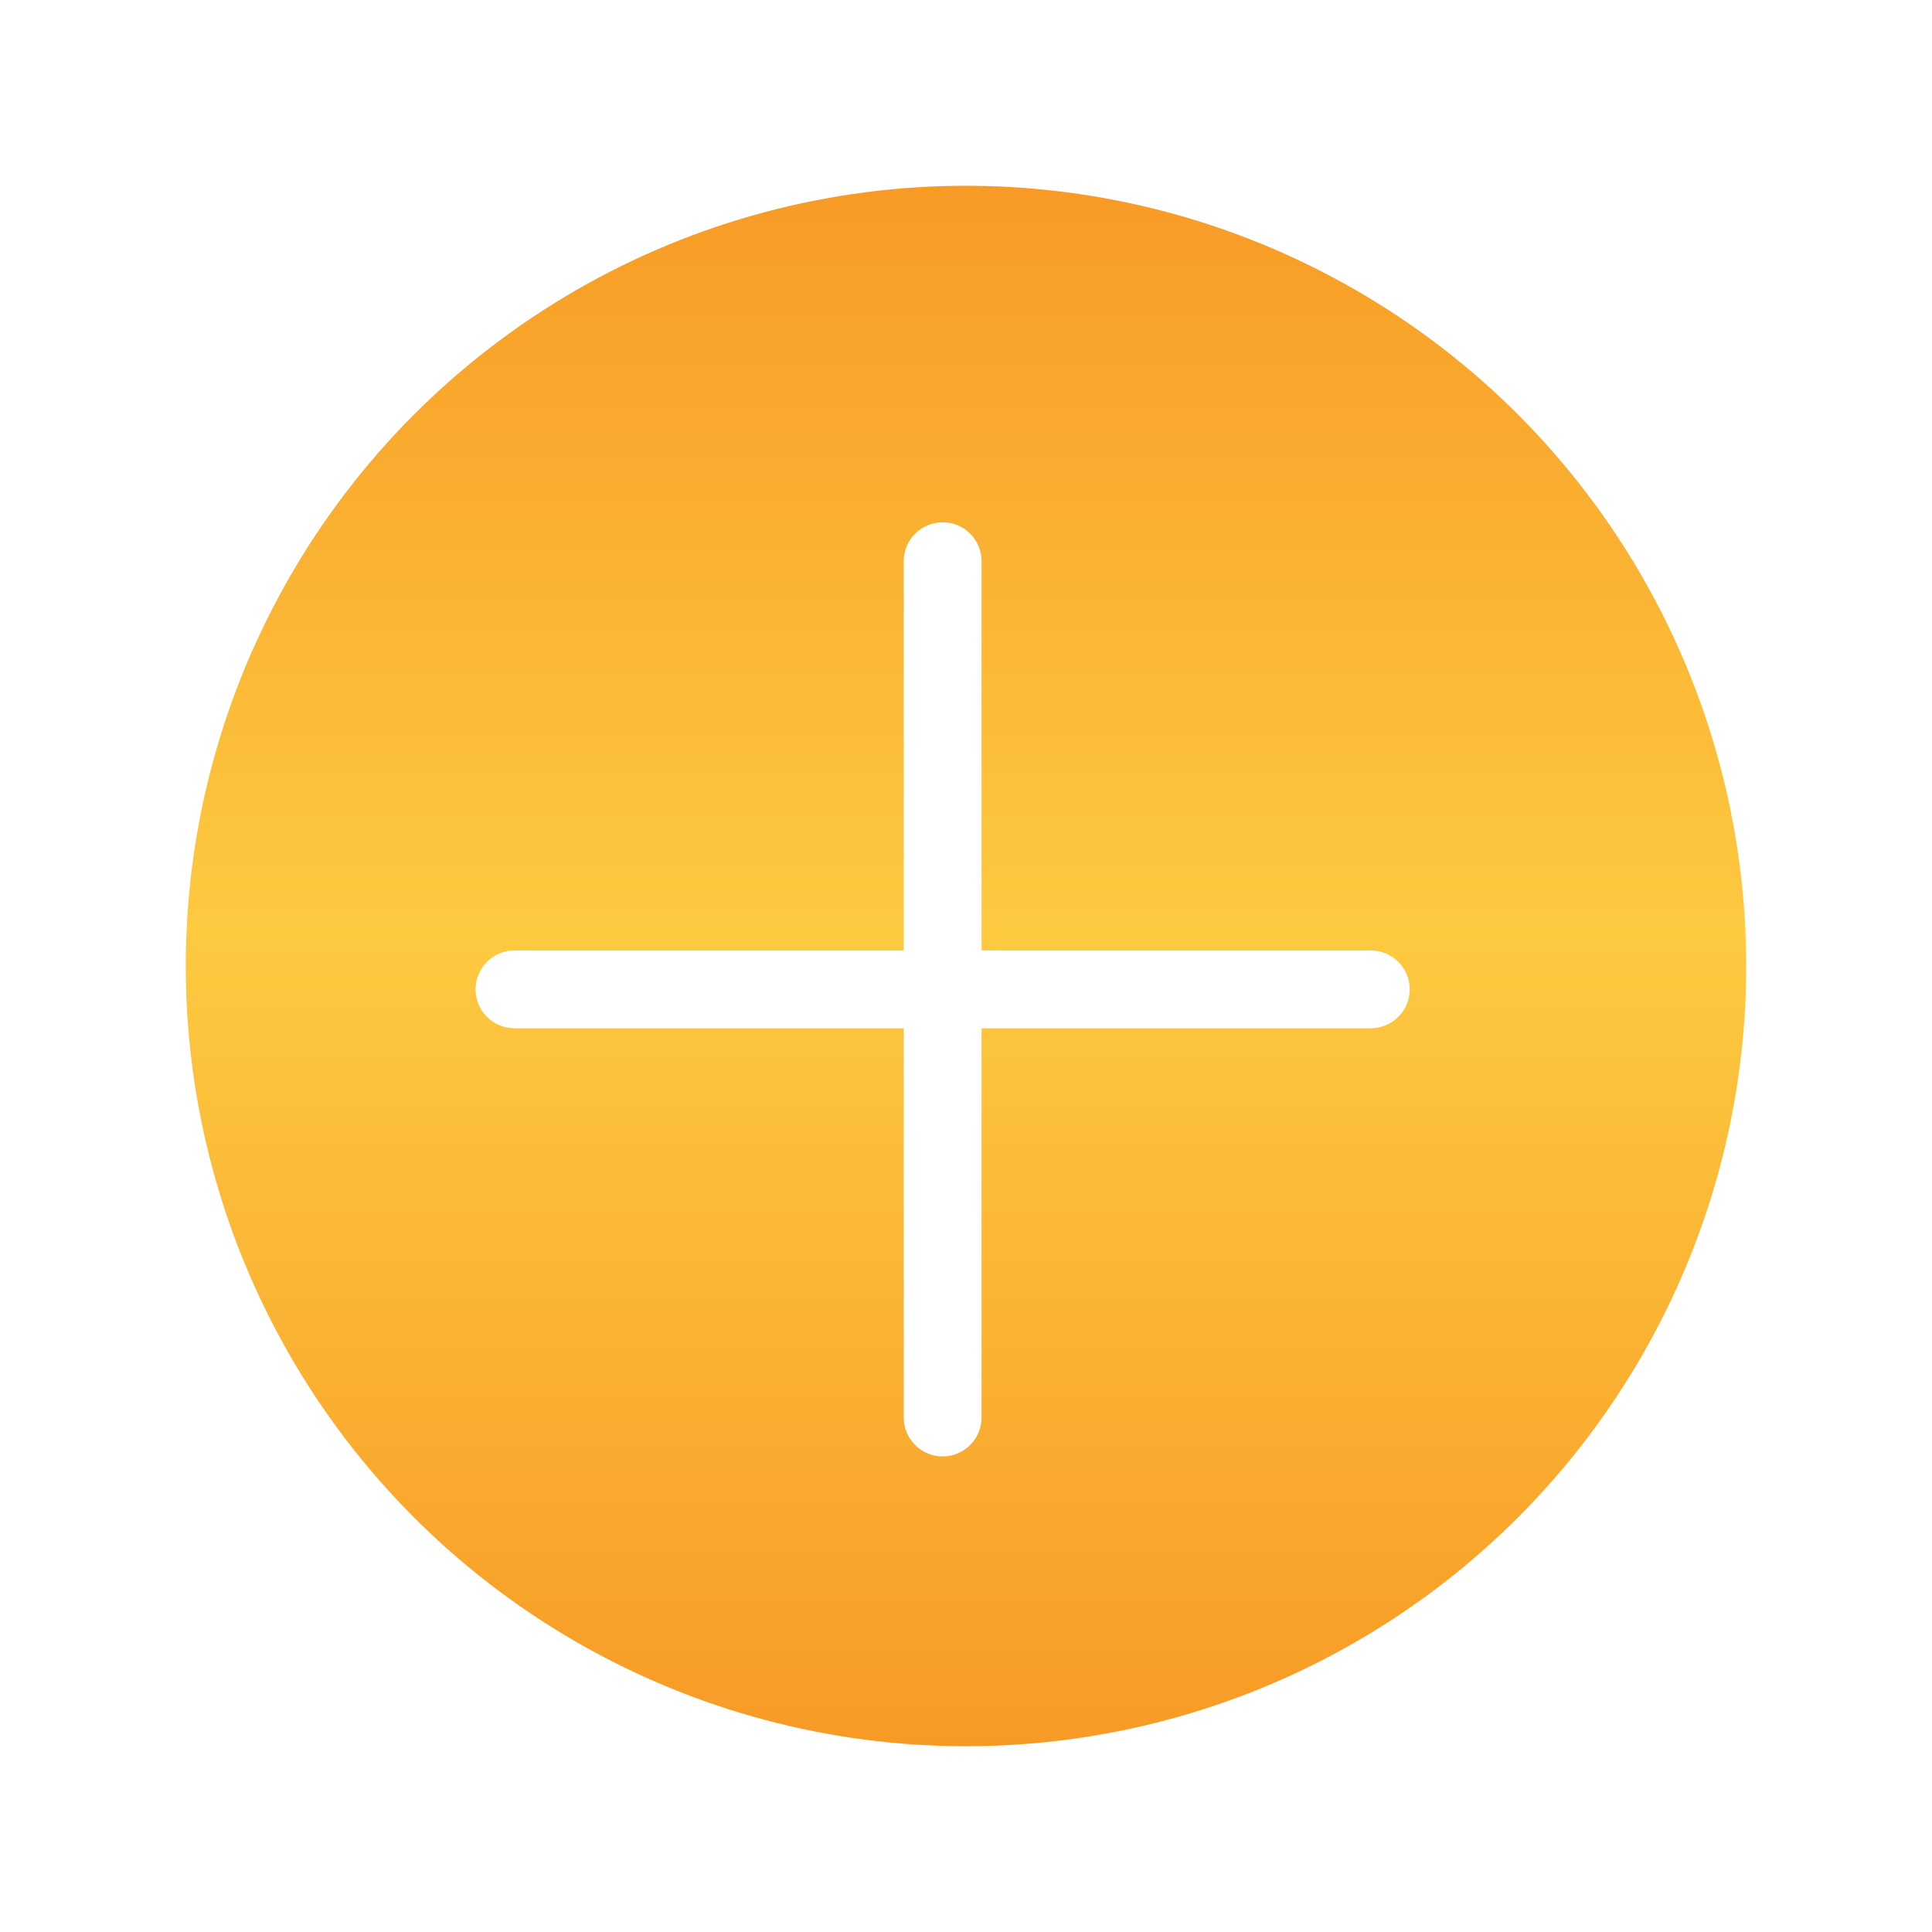 <svg width="52" height="52" viewBox="0 0 52 52" fill="none" xmlns="http://www.w3.org/2000/svg">
<g filter="url(#filter0_d_8238_29015)">
<circle cx="26" cy="22" r="21.5" fill="url(#paint0_linear_8238_29015)" stroke="white"/>
<path fill-rule="evenodd" clip-rule="evenodd" d="M25.371 10.057C25.649 10.057 25.916 10.168 26.112 10.364C26.308 10.56 26.419 10.827 26.419 11.105V21.581H36.895C37.173 21.581 37.439 21.691 37.636 21.888C37.832 22.084 37.943 22.351 37.943 22.629C37.943 22.906 37.832 23.173 37.636 23.369C37.439 23.566 37.173 23.676 36.895 23.676H26.419V34.152C26.419 34.43 26.308 34.697 26.112 34.893C25.916 35.09 25.649 35.2 25.371 35.2C25.093 35.2 24.827 35.09 24.631 34.893C24.434 34.697 24.324 34.43 24.324 34.152V23.676H13.847C13.57 23.676 13.303 23.566 13.107 23.369C12.91 23.173 12.8 22.906 12.8 22.629C12.8 22.351 12.91 22.084 13.107 21.888C13.303 21.691 13.57 21.581 13.847 21.581H24.324V11.105C24.324 10.827 24.434 10.56 24.631 10.364C24.827 10.168 25.093 10.057 25.371 10.057Z" fill="white"/>
</g>
<defs>
<filter id="filter0_d_8238_29015" x="0" y="0" width="52" height="52" filterUnits="userSpaceOnUse" color-interpolation-filters="sRGB">
<feFlood flood-opacity="0" result="BackgroundImageFix"/>
<feColorMatrix in="SourceAlpha" type="matrix" values="0 0 0 0 0 0 0 0 0 0 0 0 0 0 0 0 0 0 127 0" result="hardAlpha"/>
<feOffset dy="4"/>
<feGaussianBlur stdDeviation="2"/>
<feComposite in2="hardAlpha" operator="out"/>
<feColorMatrix type="matrix" values="0 0 0 0 0 0 0 0 0 0 0 0 0 0 0 0 0 0 0.25 0"/>
<feBlend mode="normal" in2="BackgroundImageFix" result="effect1_dropShadow_8238_29015"/>
<feBlend mode="normal" in="SourceGraphic" in2="effect1_dropShadow_8238_29015" result="shape"/>
</filter>
<linearGradient id="paint0_linear_8238_29015" x1="26" y1="0" x2="26" y2="44" gradientUnits="userSpaceOnUse">
<stop stop-color="#FDCA40"/>
<stop offset="0" stop-color="#F79824"/>
<stop offset="0.479" stop-color="#FDCA40"/>
<stop offset="1" stop-color="#F79824"/>
</linearGradient>
</defs>
</svg>
